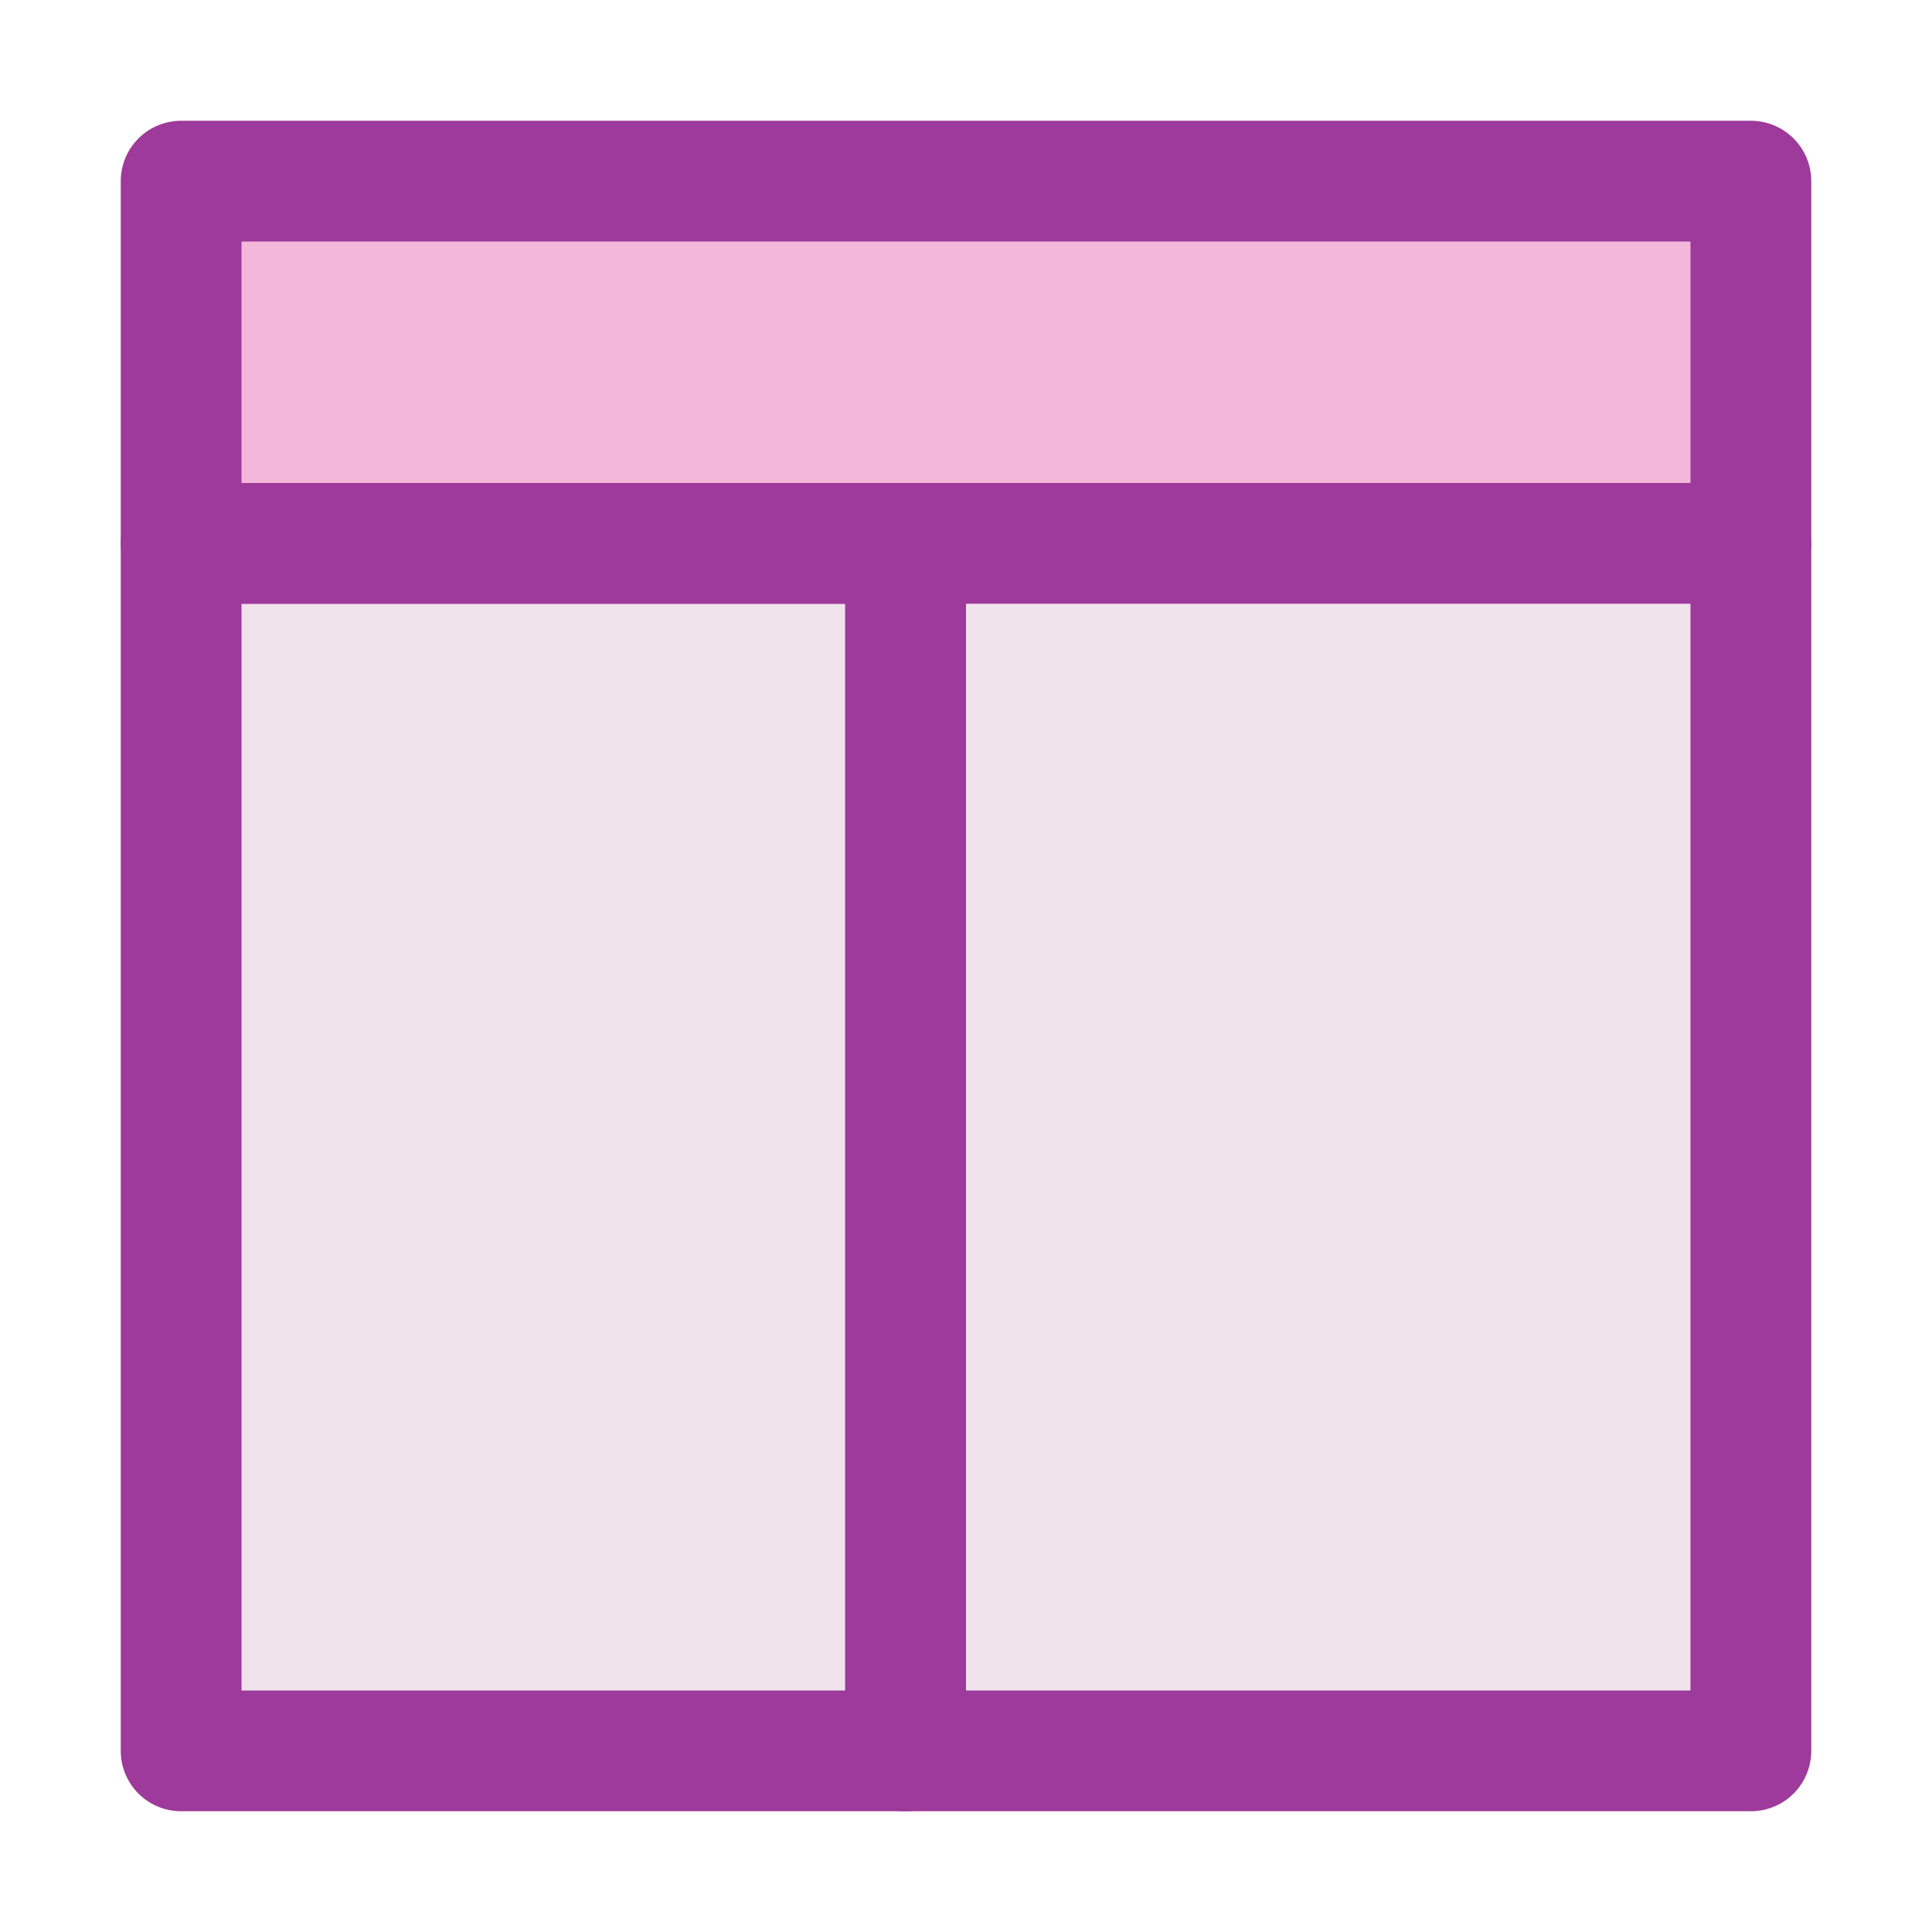 <?xml version="1.0" encoding="UTF-8"?>
<svg xmlns="http://www.w3.org/2000/svg" xmlns:xlink="http://www.w3.org/1999/xlink" width="32px" height="32px" viewBox="0 0 32 32" version="1.1">
<g id="surface1">
<path style="fill-rule:nonzero;fill:rgb(94.118%,89.02%,92.549%);fill-opacity:1;stroke-width:1;stroke-linecap:round;stroke-linejoin:round;stroke:rgb(61.569%,22.745%,60.784%);stroke-opacity:1;stroke-miterlimit:4;" d="M 1.5 4.5 L 7.5 4.5 L 7.5 14.5 L 1.5 14.5 Z M 1.5 4.5 " transform="matrix(2,0,0,2,0,0)"/>
<path style="fill-rule:nonzero;fill:rgb(95.294%,71.765%,85.098%);fill-opacity:1;stroke-width:1;stroke-linecap:round;stroke-linejoin:round;stroke:rgb(61.569%,22.745%,60.784%);stroke-opacity:1;stroke-miterlimit:4;" d="M 1.5 1.5 L 14.5 1.5 L 14.5 4.5 L 1.5 4.5 Z M 1.5 1.5 " transform="matrix(2,0,0,2,0,0)"/>
<path style="fill-rule:nonzero;fill:rgb(94.118%,89.02%,92.549%);fill-opacity:1;stroke-width:1;stroke-linecap:round;stroke-linejoin:round;stroke:rgb(61.569%,22.745%,60.784%);stroke-opacity:1;stroke-miterlimit:4;" d="M 7.5 4.5 L 14.5 4.5 L 14.5 14.5 L 7.5 14.5 Z M 7.5 4.5 " transform="matrix(2,0,0,2,0,0)"/>
</g>
</svg>
